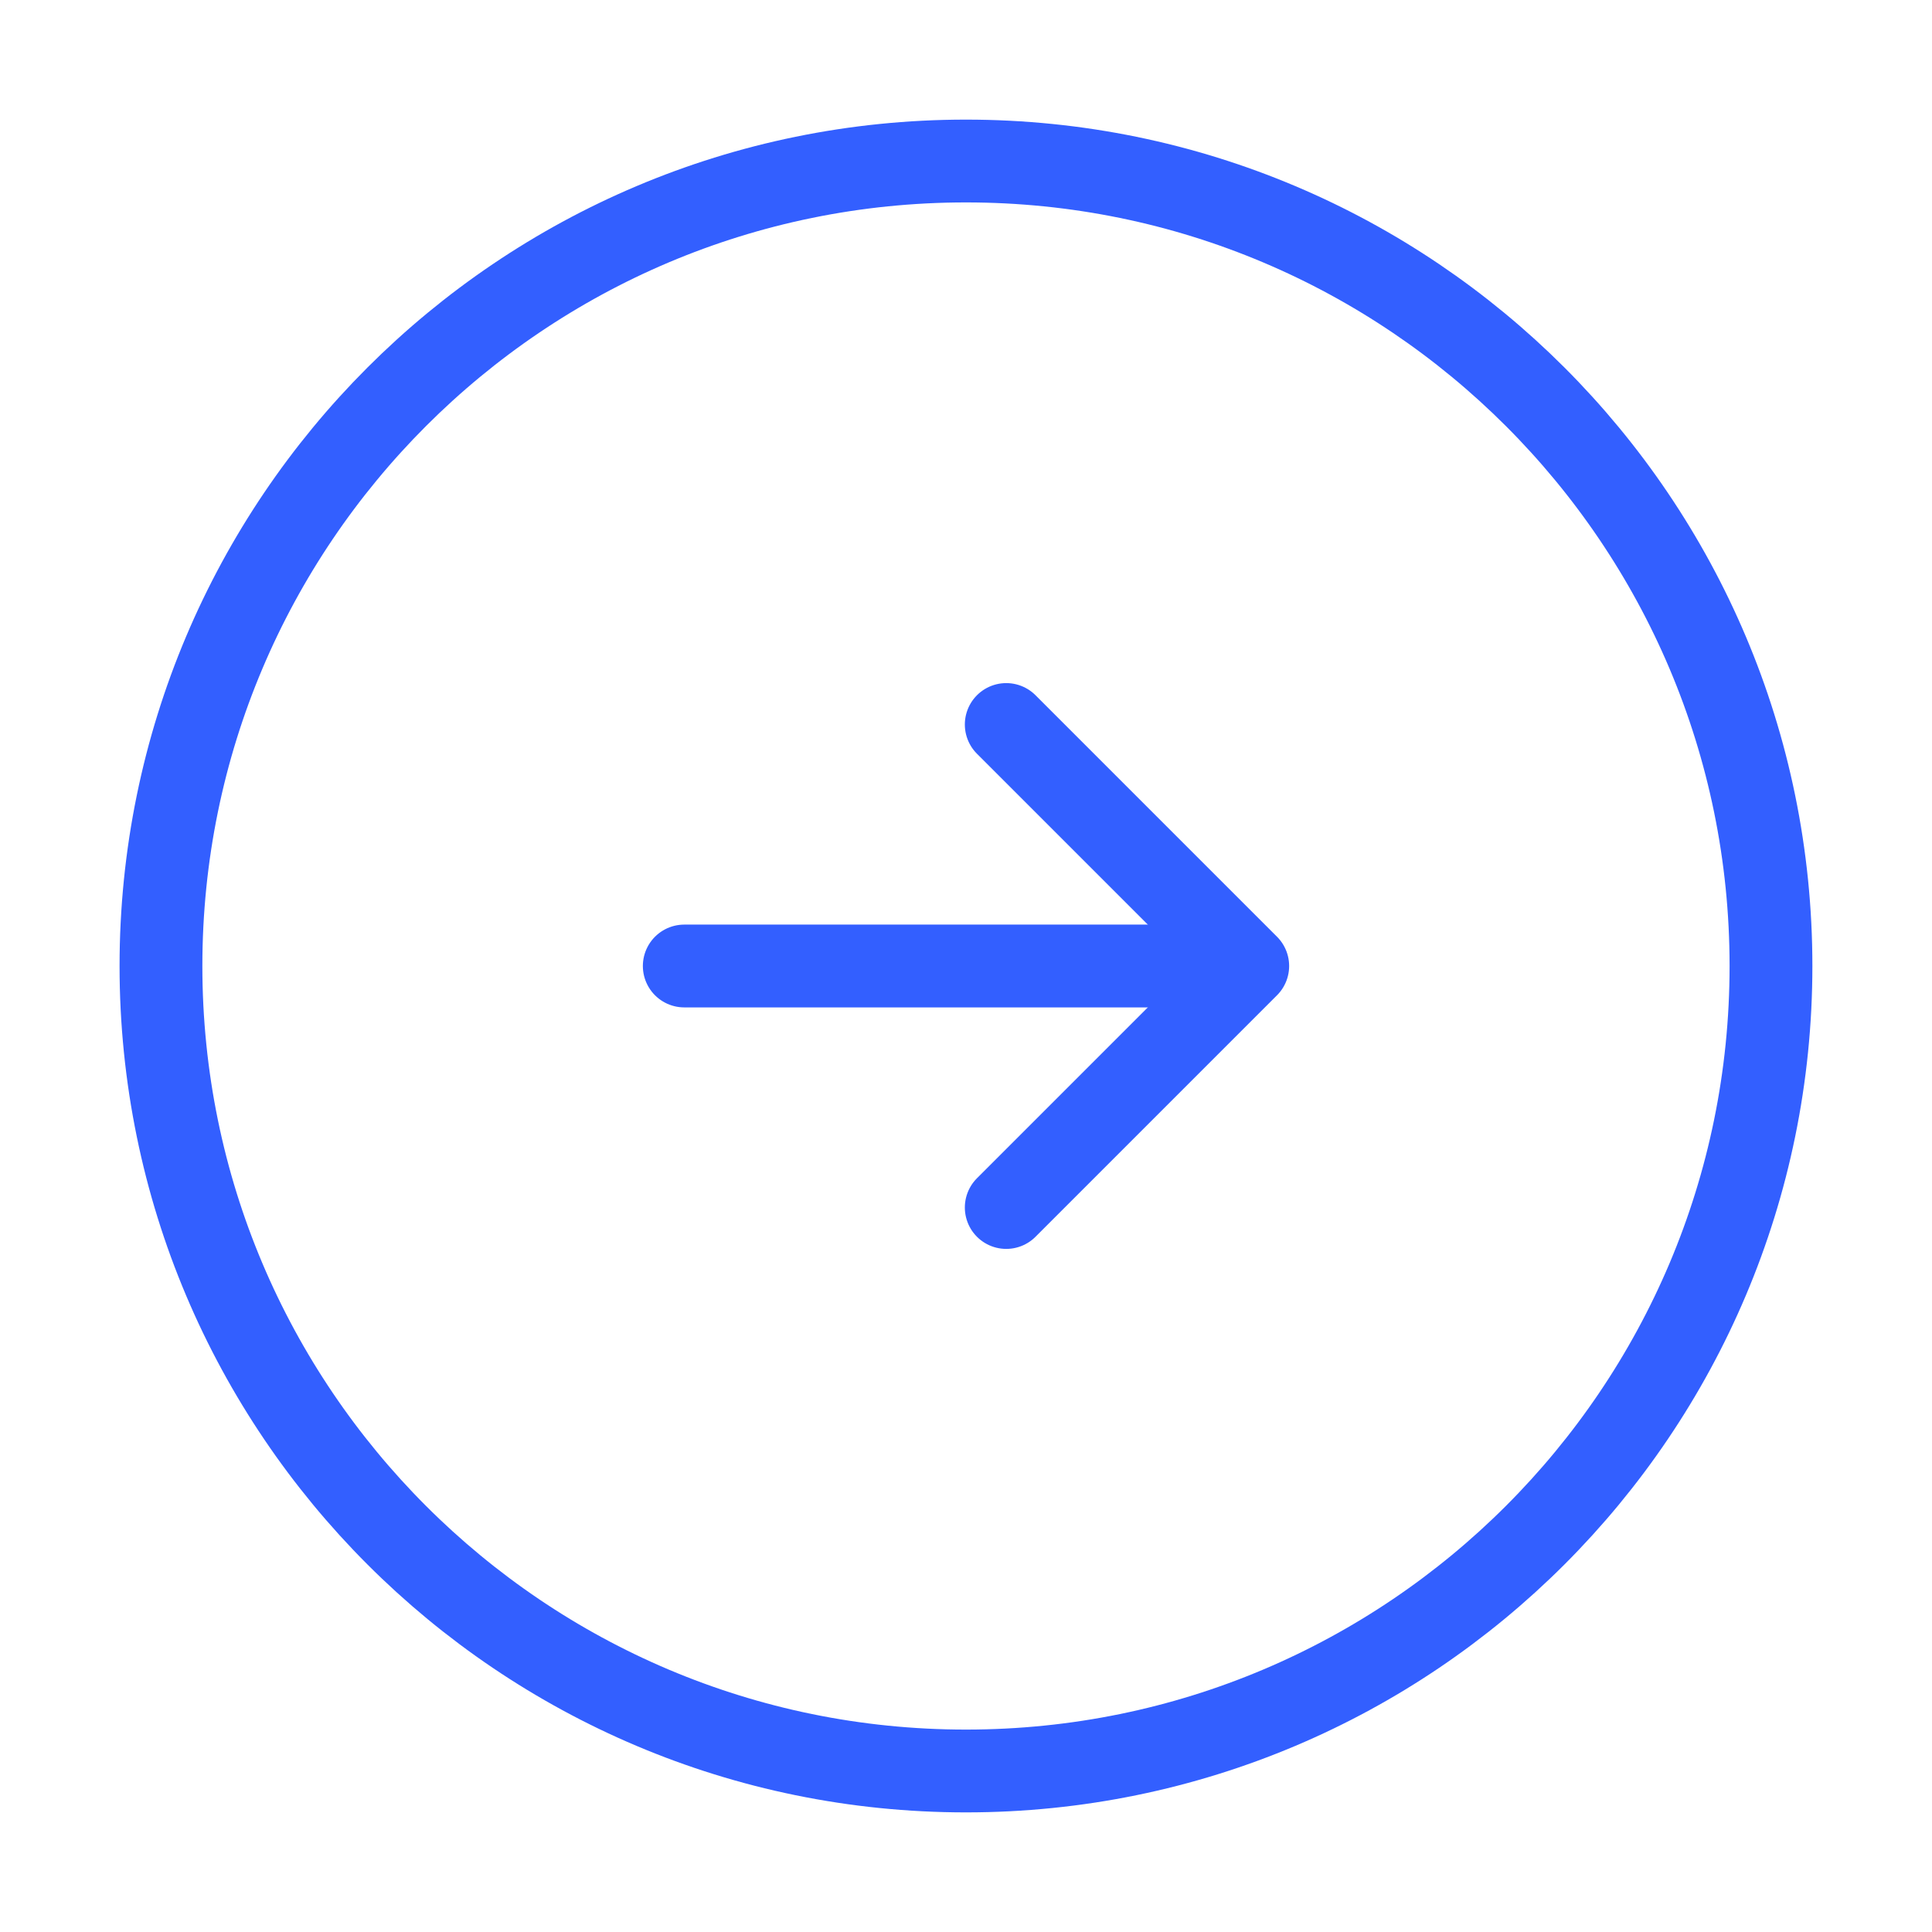 <svg width="35" height="35" viewBox="0 0 35 35" fill="none" xmlns="http://www.w3.org/2000/svg">
<path d="M17.499 32.083C25.553 32.083 32.083 25.554 32.083 17.5C32.083 9.446 25.553 2.917 17.499 2.917C9.445 2.917 2.916 9.446 2.916 17.5C2.916 25.554 9.445 32.083 17.499 32.083Z" stroke="#335FFF" stroke-width="1.5" stroke-linecap="round" stroke-linejoin="round"/>
<path d="M12.396 17.5H21.146" stroke="#335FFF" stroke-width="1.5" stroke-linecap="round" stroke-linejoin="round"/>
<path d="M18.229 21.875L22.604 17.5L18.229 13.125" stroke="#335FFF" stroke-width="1.5" stroke-linecap="round" stroke-linejoin="round"/>
</svg>
